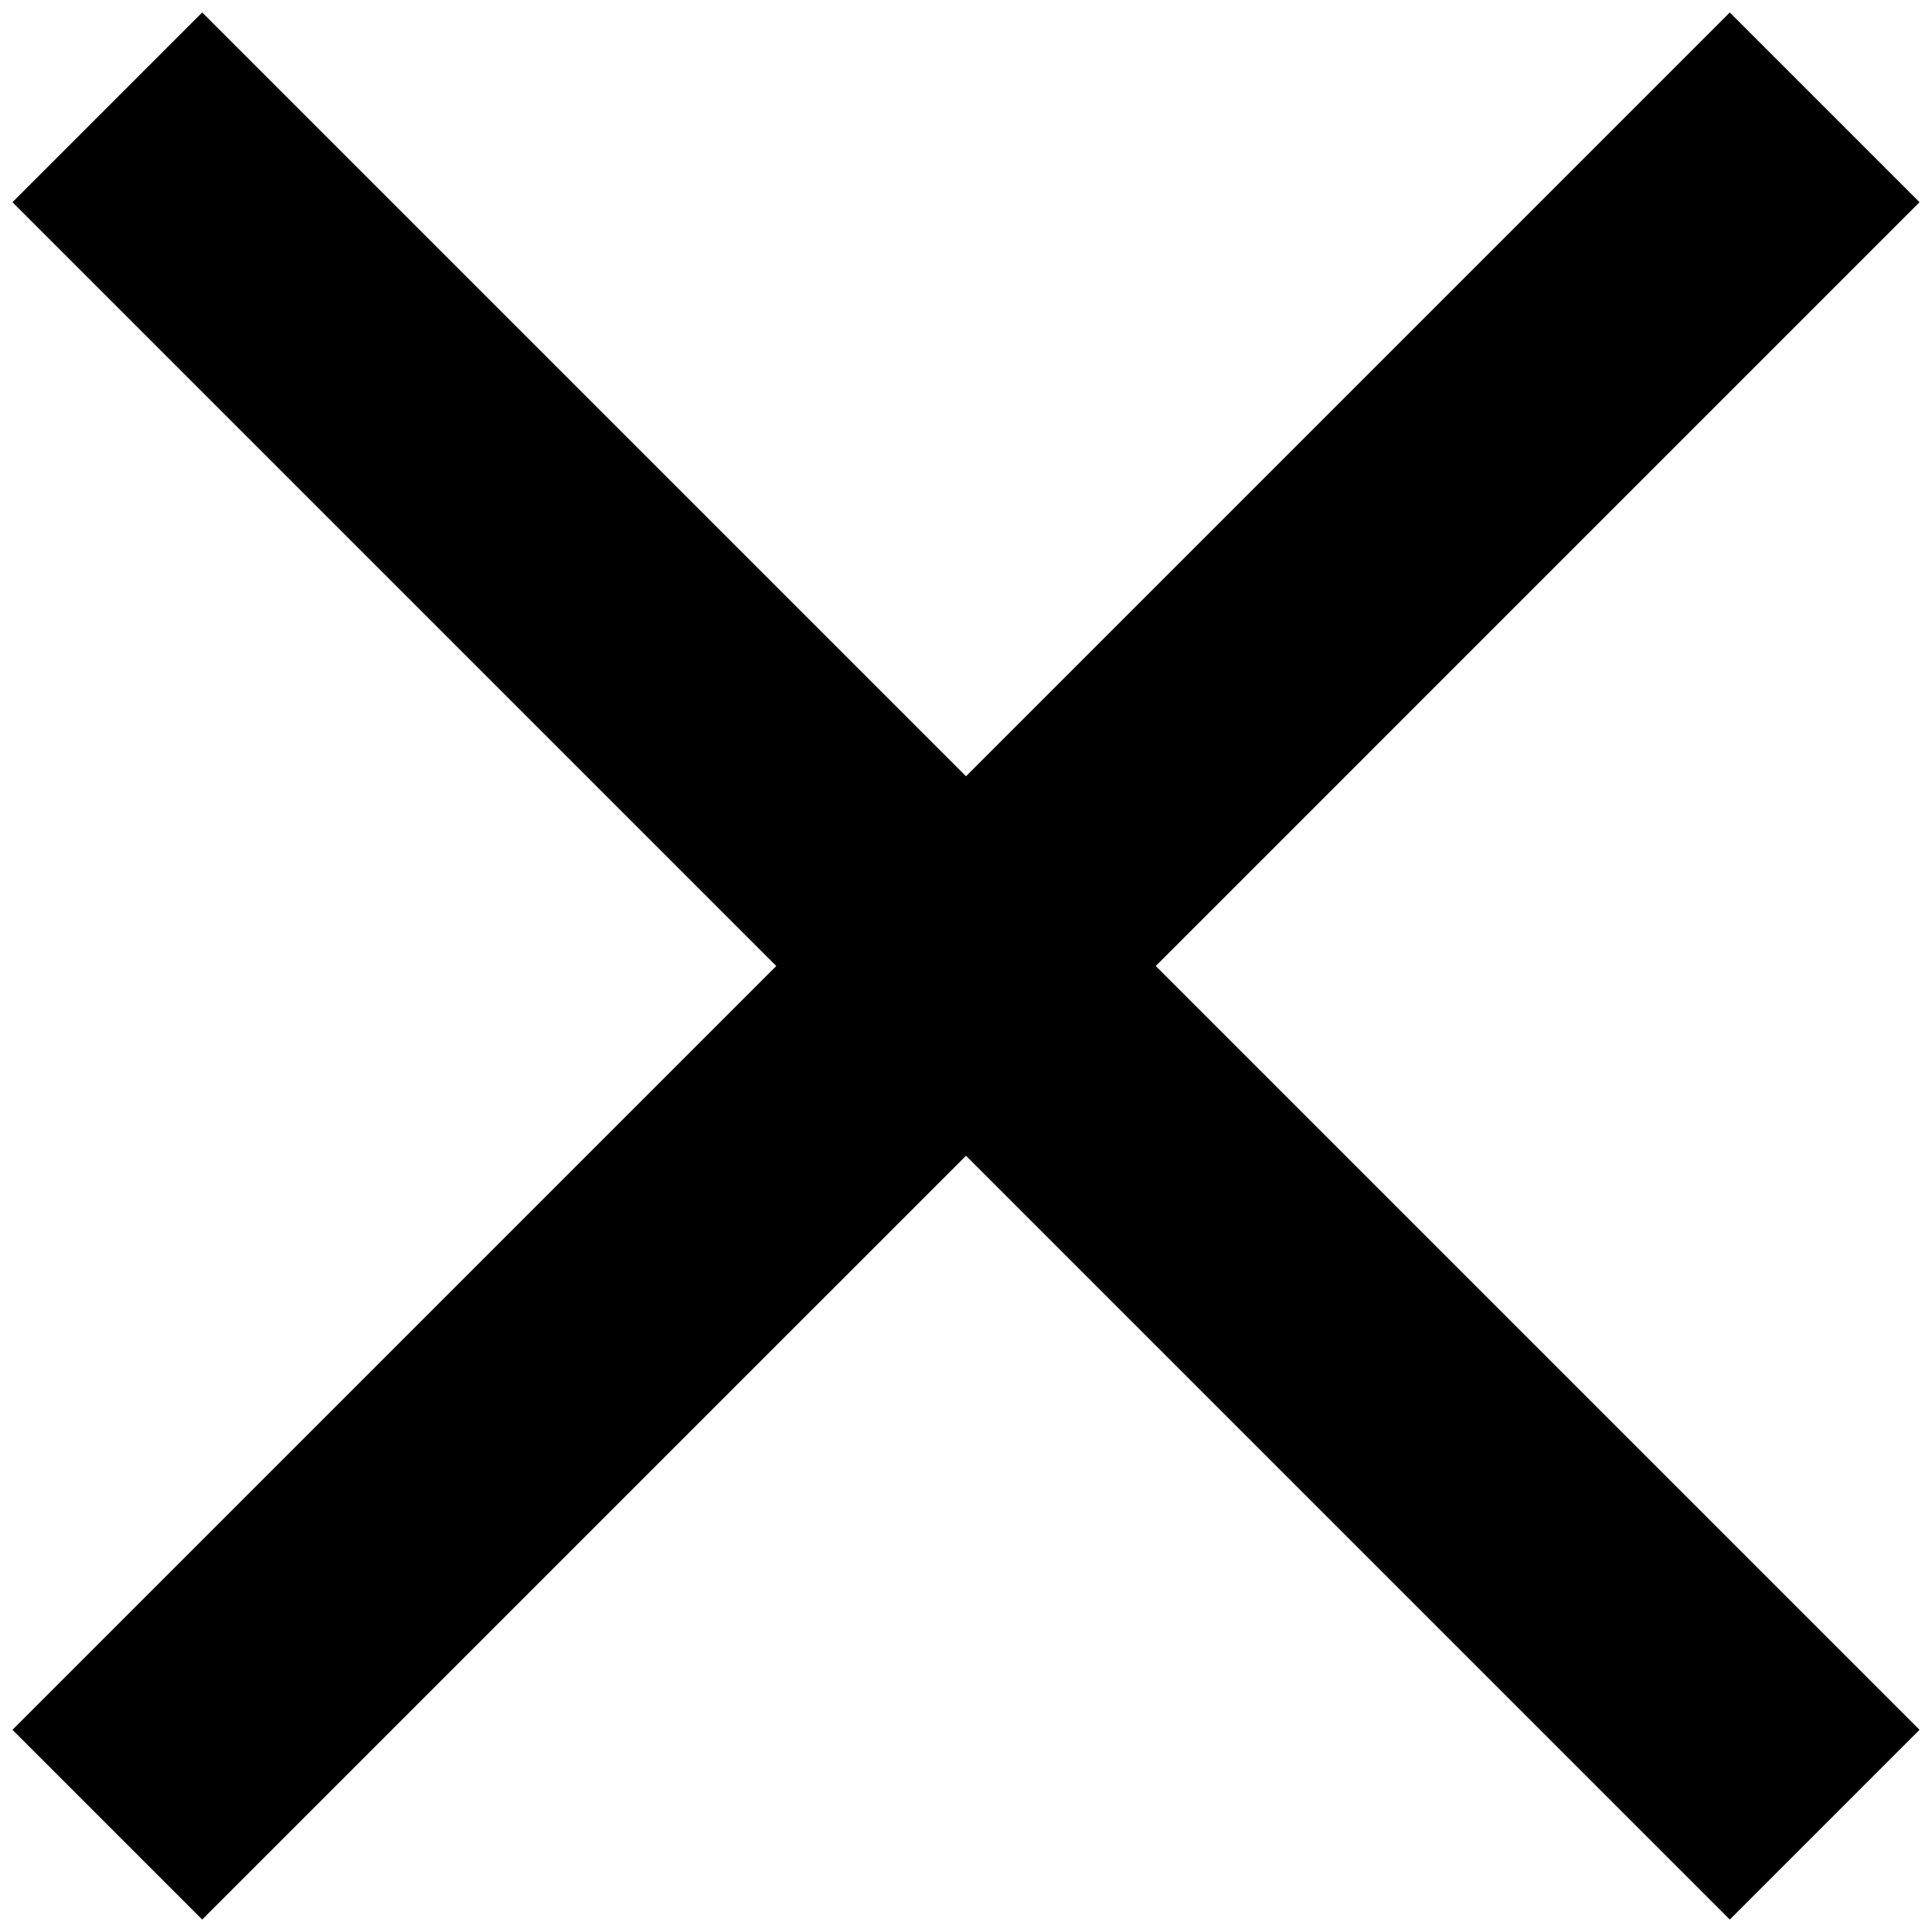 <svg width="36" height="36" viewBox="0 0 36 36" fill="none" xmlns="http://www.w3.org/2000/svg">
<path d="M18 18C12.21 23.791 7.303 28.697 34 2C34 2 24.248 11.752 18 18ZM18 18C24.248 24.248 34 34 34 34M18 18C11.752 11.752 2 2 2 2M18 18C11.752 24.248 2 34 2 34" stroke="black" stroke-width="5"/>
</svg>
